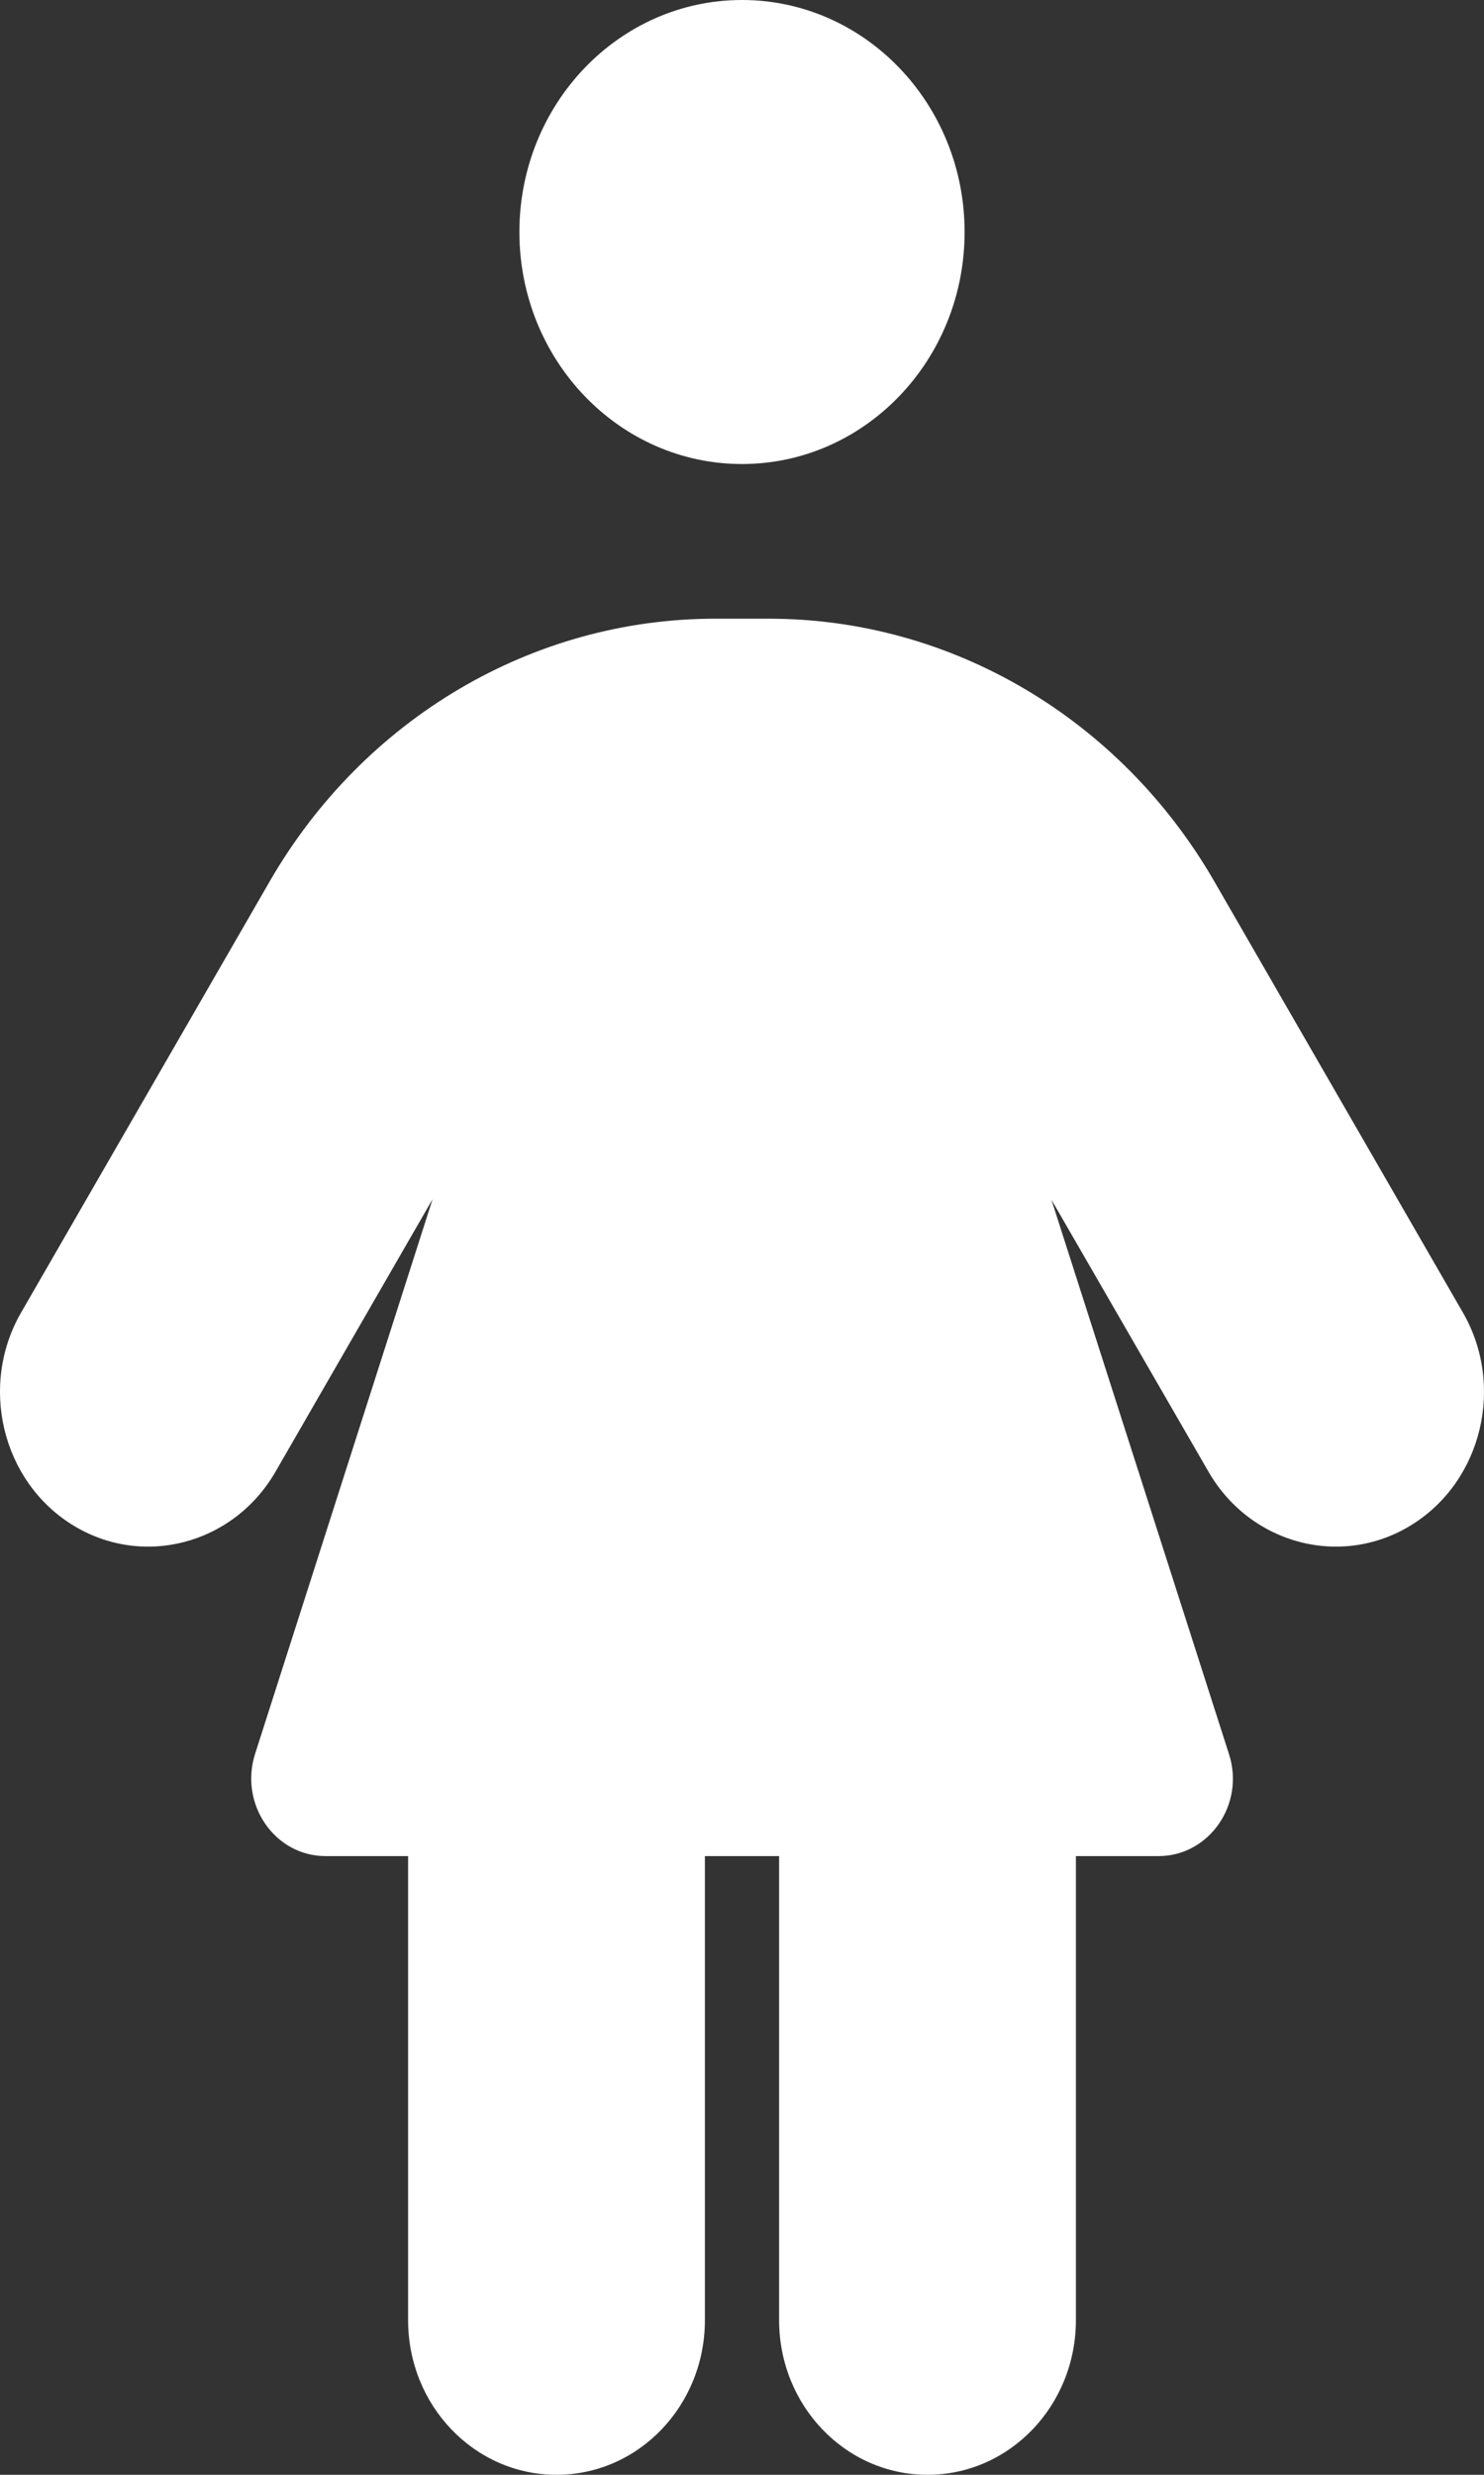 <svg width="12" height="20" viewBox="0 0 12 20" fill="none" xmlns="http://www.w3.org/2000/svg">
<rect x="0" y="0" width="12" height="20" fill="#333333" stroke="none"/>
<path d="M6 3.75C5.006 3.75 4.2 2.91 4.2 1.875C4.2 0.84 5.006 0 6 0C6.994 0 7.8 0.84 7.8 1.875C7.8 2.91 6.994 3.75 6 3.75ZM3.3 15H2.632C2.223 15 1.934 14.582 2.062 14.176L3.498 9.691L2.227 11.895C1.886 12.484 1.147 12.676 0.58 12.32C0.014 11.965 -0.17 11.195 0.172 10.605L2.182 7.121C2.943 5.805 4.309 5 5.782 5H6.218C7.691 5 9.057 5.805 9.818 7.121L11.828 10.605C12.17 11.195 11.986 11.965 11.42 12.32C10.853 12.676 10.114 12.484 9.773 11.895L8.502 9.695L9.938 14.176C10.069 14.582 9.777 15 9.368 15H8.7V18.75C8.7 19.441 8.164 20 7.5 20C6.836 20 6.3 19.441 6.3 18.75V15H5.7V18.75C5.7 19.441 5.164 20 4.5 20C3.836 20 3.3 19.441 3.3 18.75V15Z" fill="white"/>
</svg>
